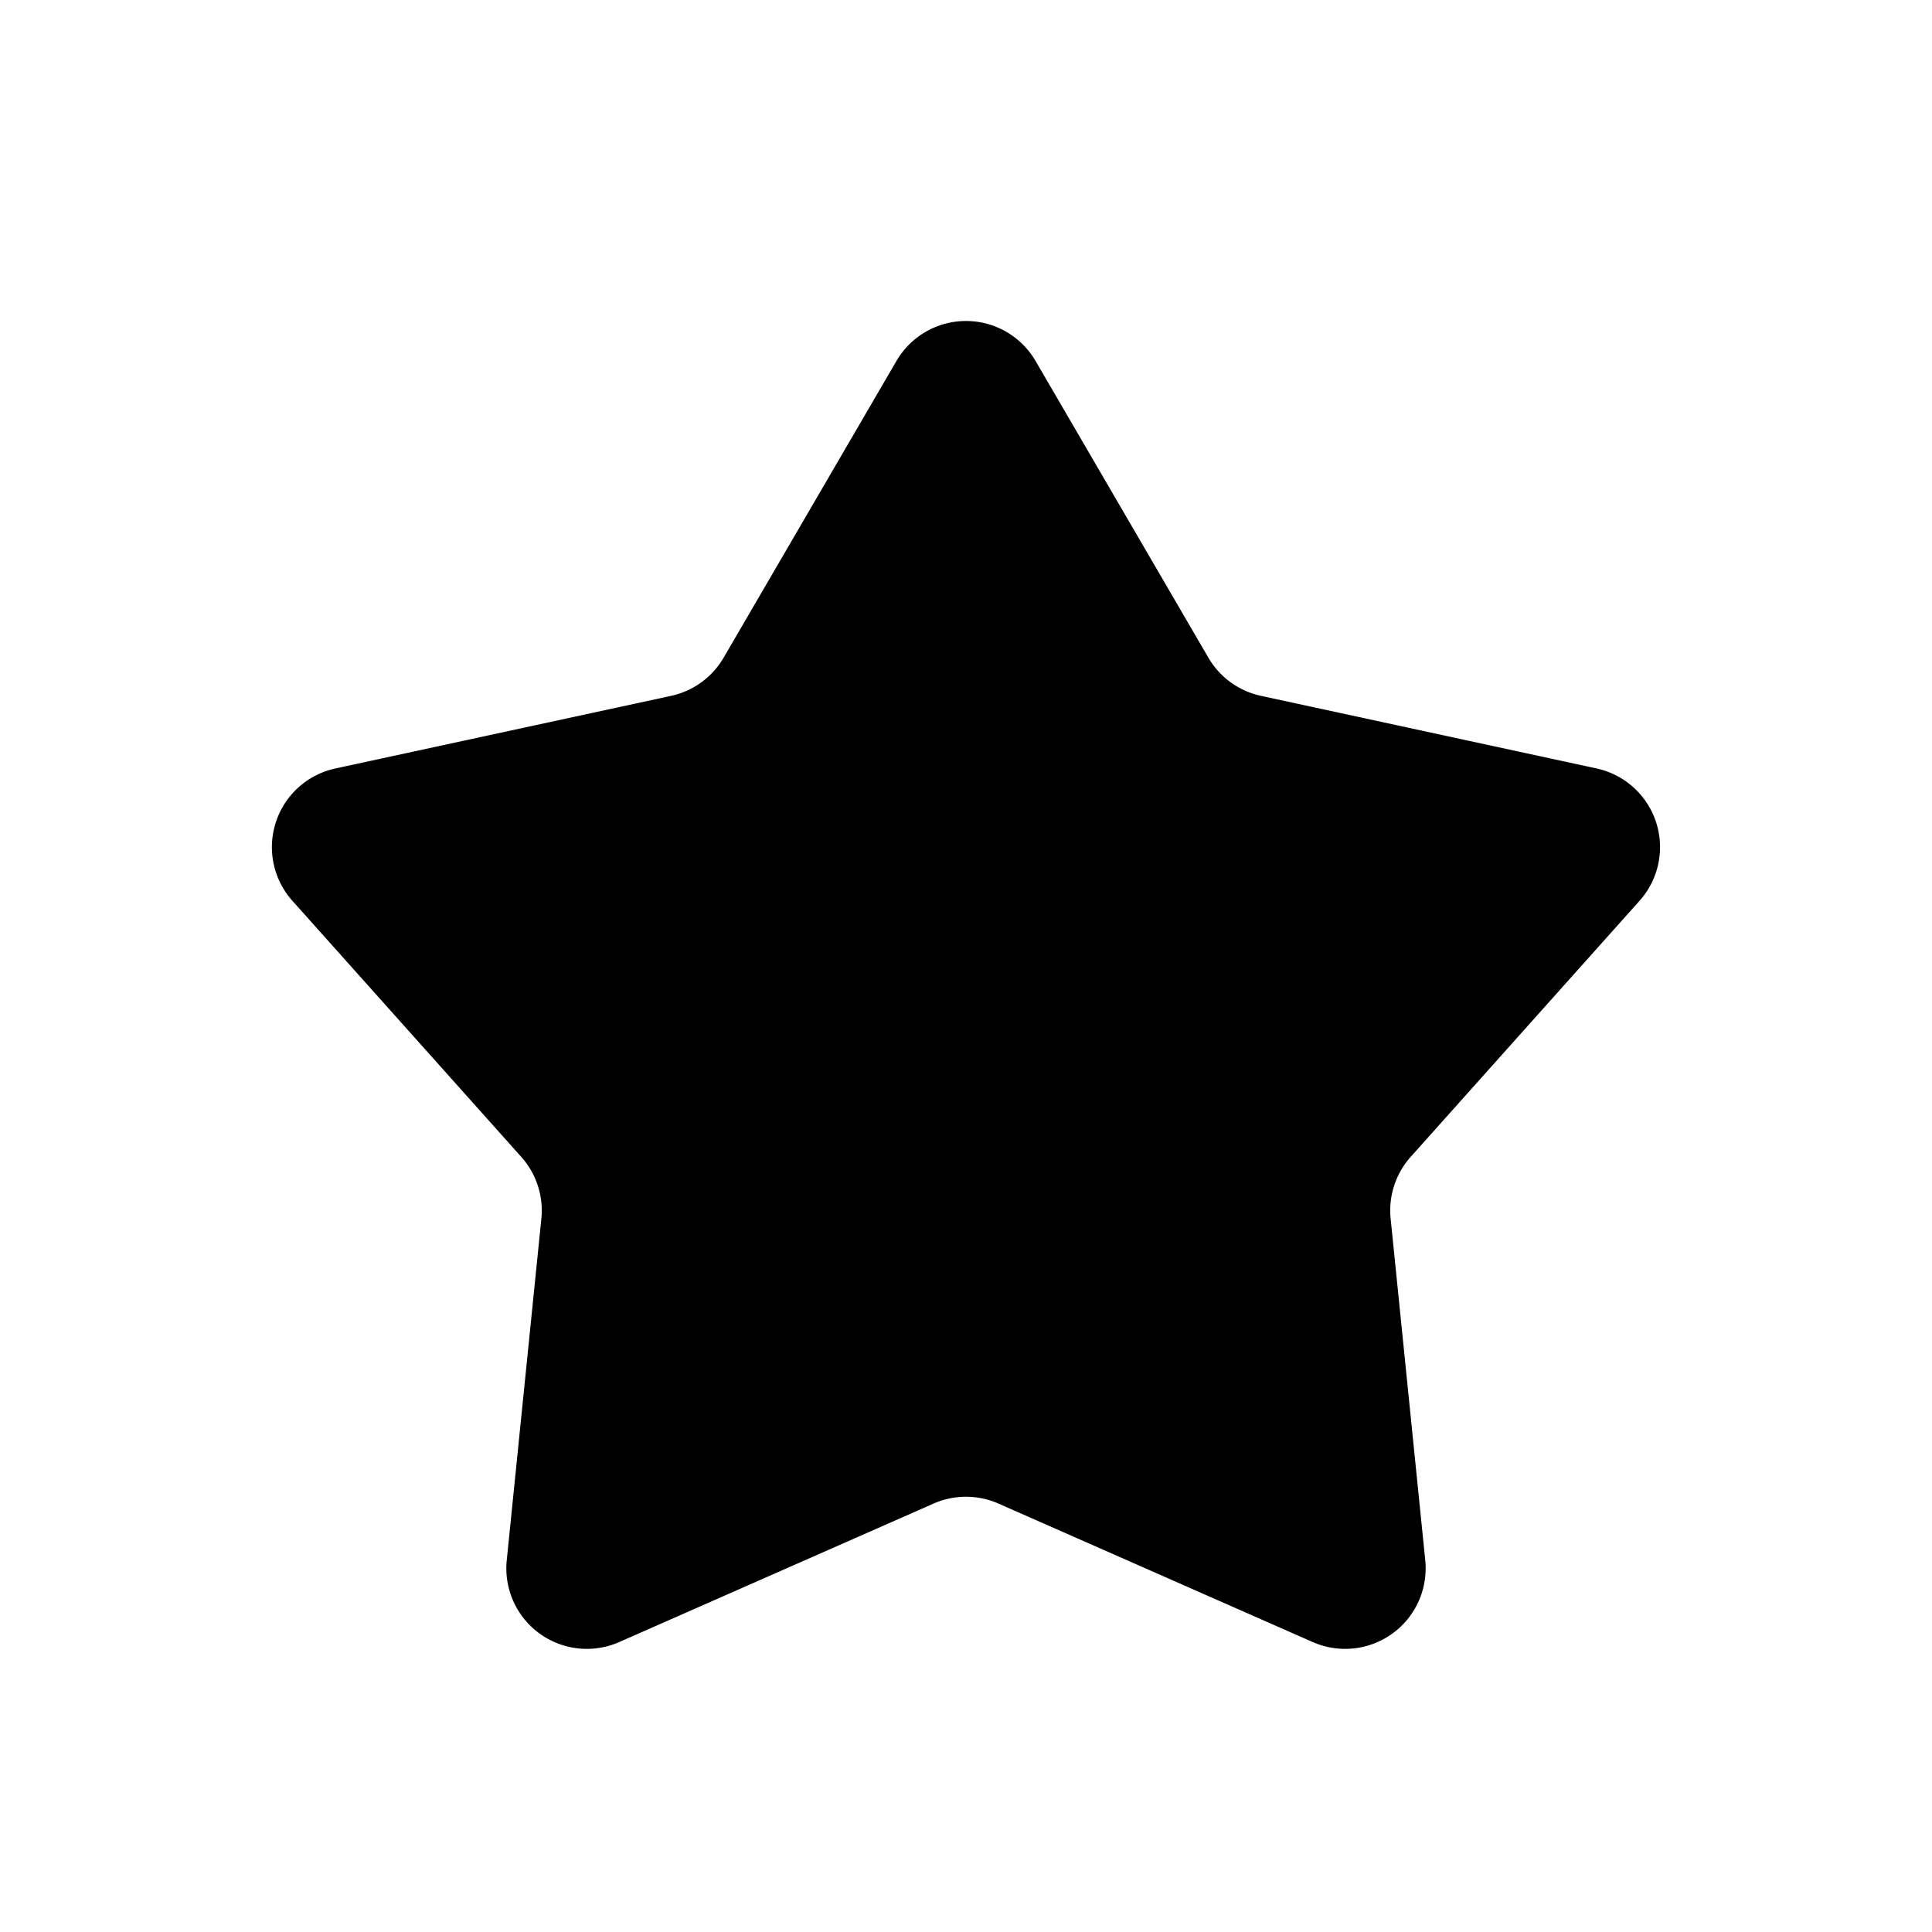 <svg width="24" height="24" fill="none" xmlns="http://www.w3.org/2000/svg"><path d="M11.136 4.484a1 1 0 011.728 0l2.147 3.686a1 1 0 00.653.474l4.169.902a1 1 0 01.534 1.644l-2.843 3.181a1 1 0 00-.249.767l.43 4.244a1 1 0 01-1.398 1.016l-3.904-1.72a1 1 0 00-.806 0l-3.904 1.72a1 1 0 01-1.398-1.016l.43-4.244a1 1 0 00-.25-.767l-2.842-3.18a1 1 0 01.534-1.645l4.17-.902a1 1 0 00.652-.474l2.147-3.686z" fill="#000"/></svg>